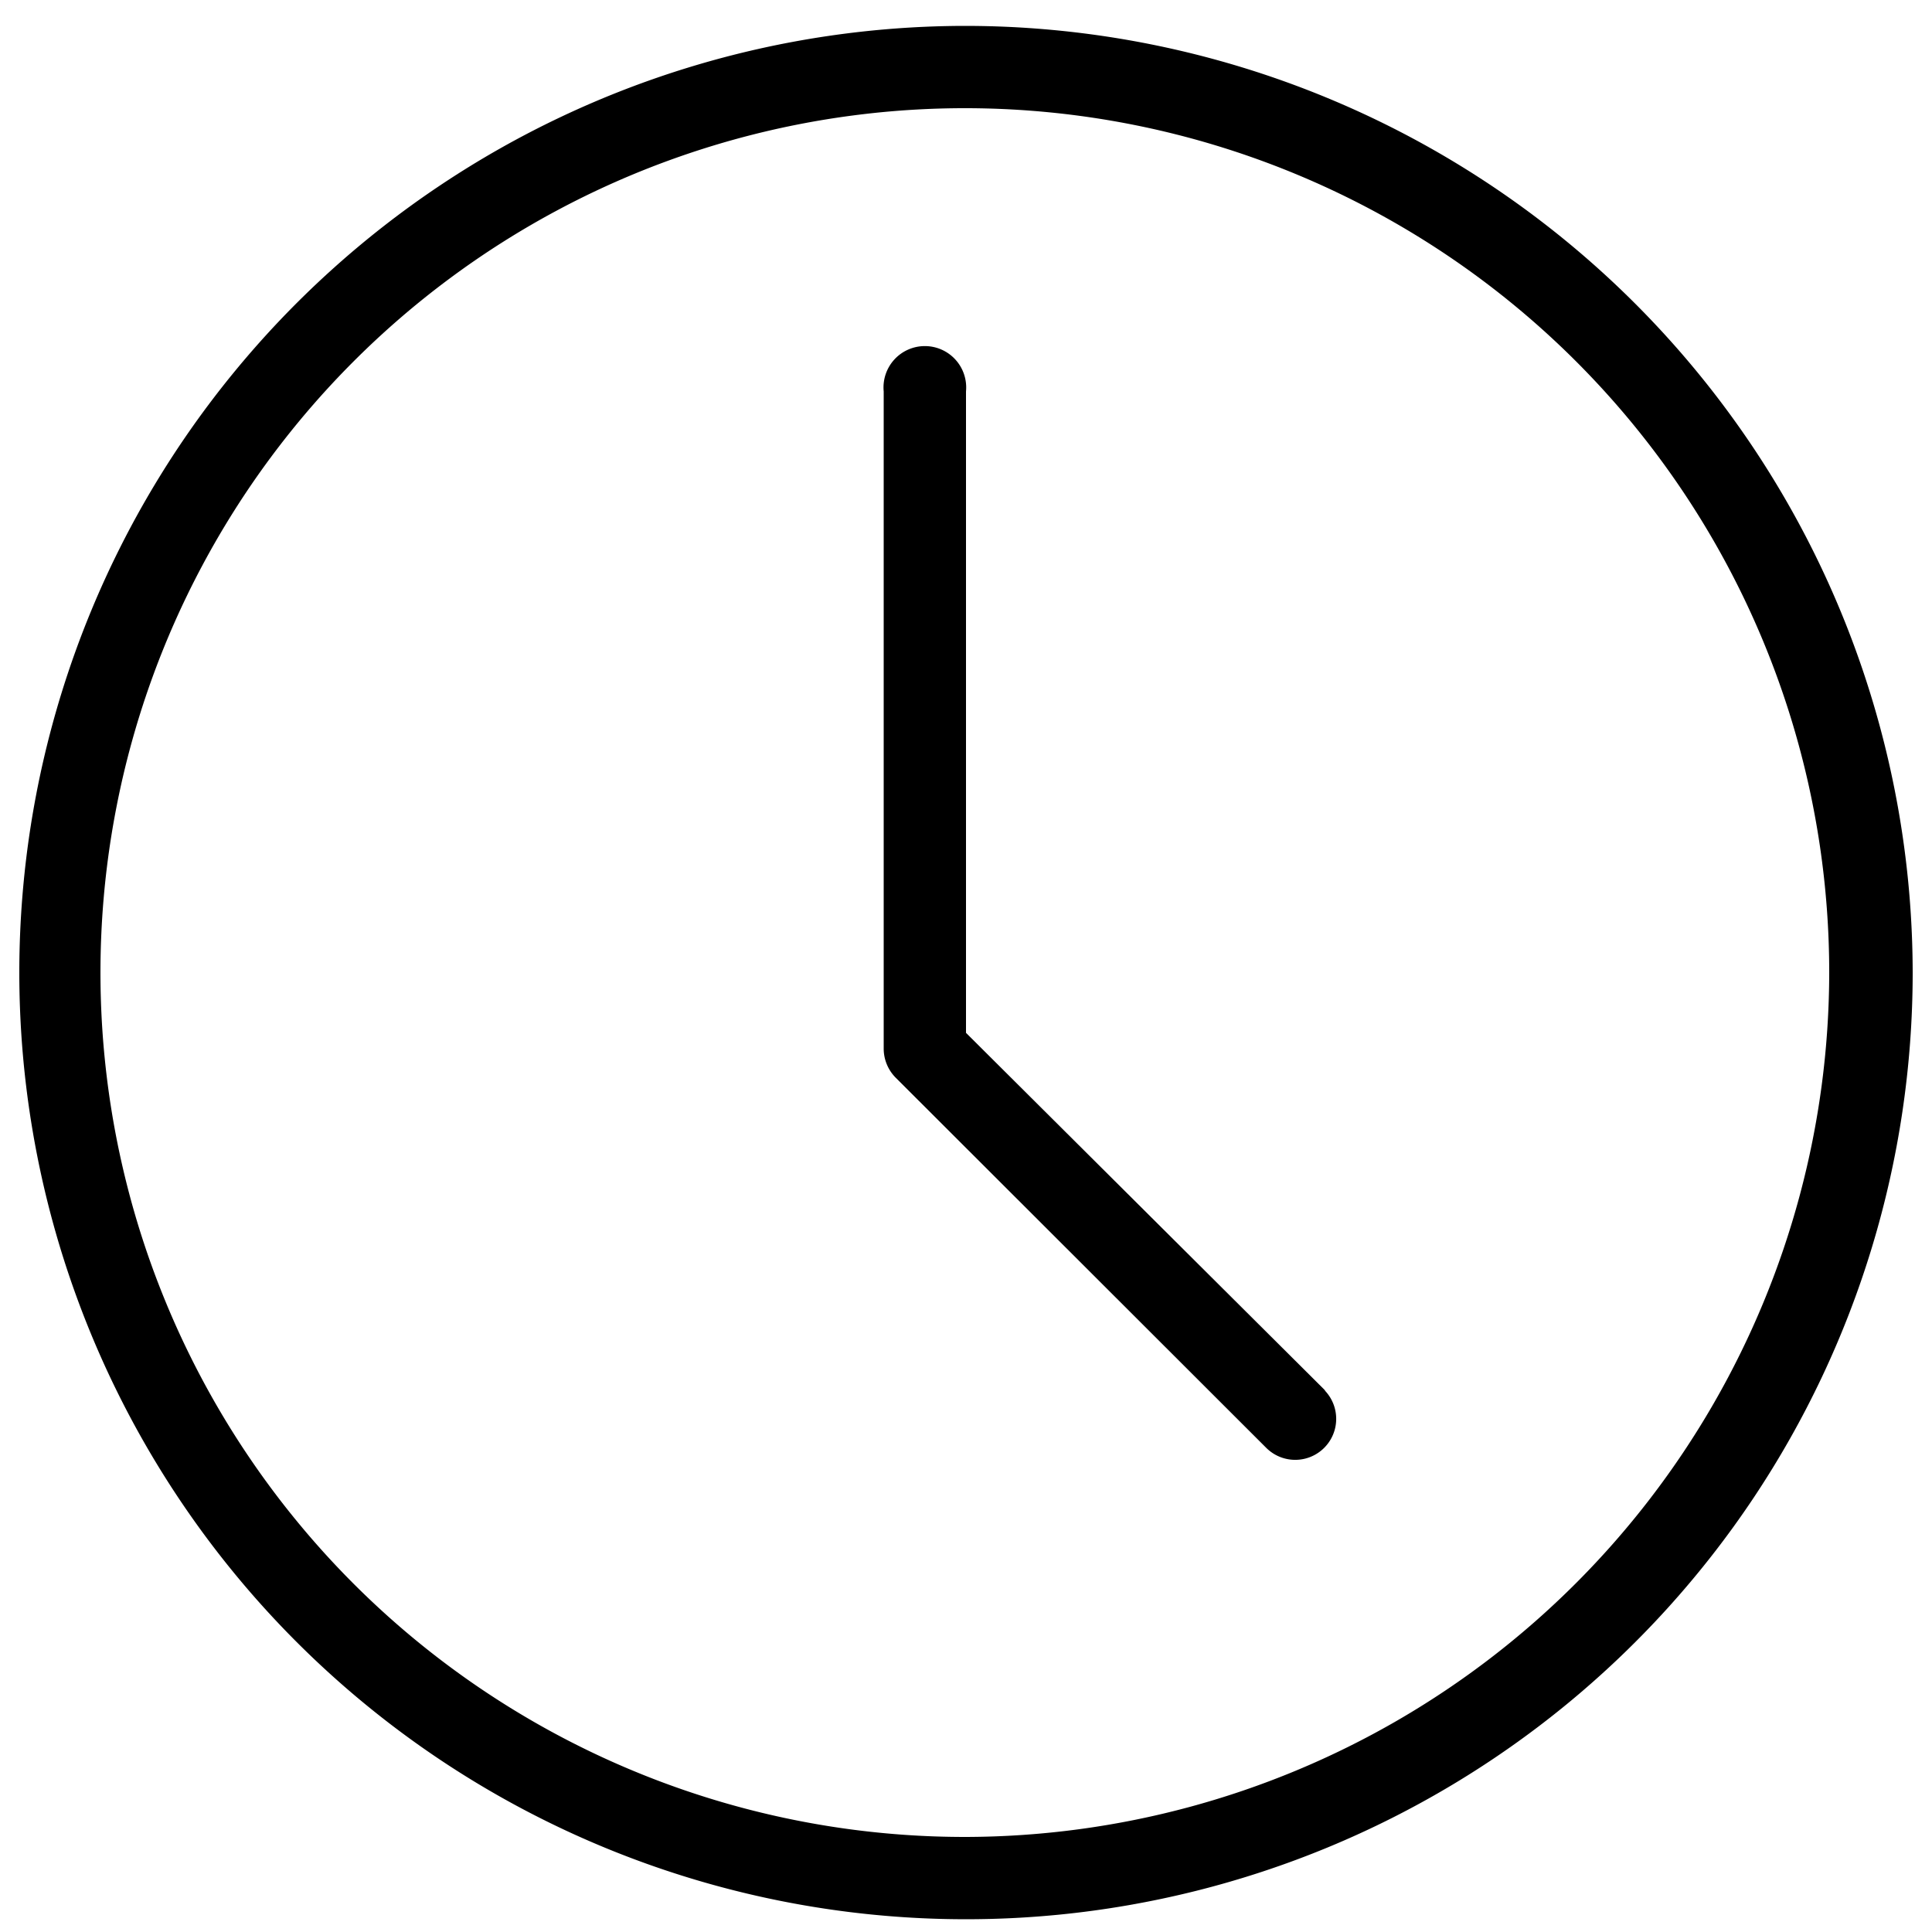 <svg id="Camada_1" data-name="Camada 1" xmlns="http://www.w3.org/2000/svg" viewBox="0 0 50 50"><title>Prancheta 6</title><path d="M25,.67a24.5,24.5,0,1,0,24.5,24.5A24.53,24.53,0,0,0,25,.67Zm0,46.87A22.37,22.37,0,1,1,47.34,25.17,22.4,22.4,0,0,1,25,47.54Z"/><path d="M34.31,36,25,26.73V10.13a1.07,1.07,0,1,0-2.13,0v17a1.07,1.07,0,0,0,.31.76l9.59,9.58a1.06,1.06,0,0,0,1.5-1.5Z"/></svg>